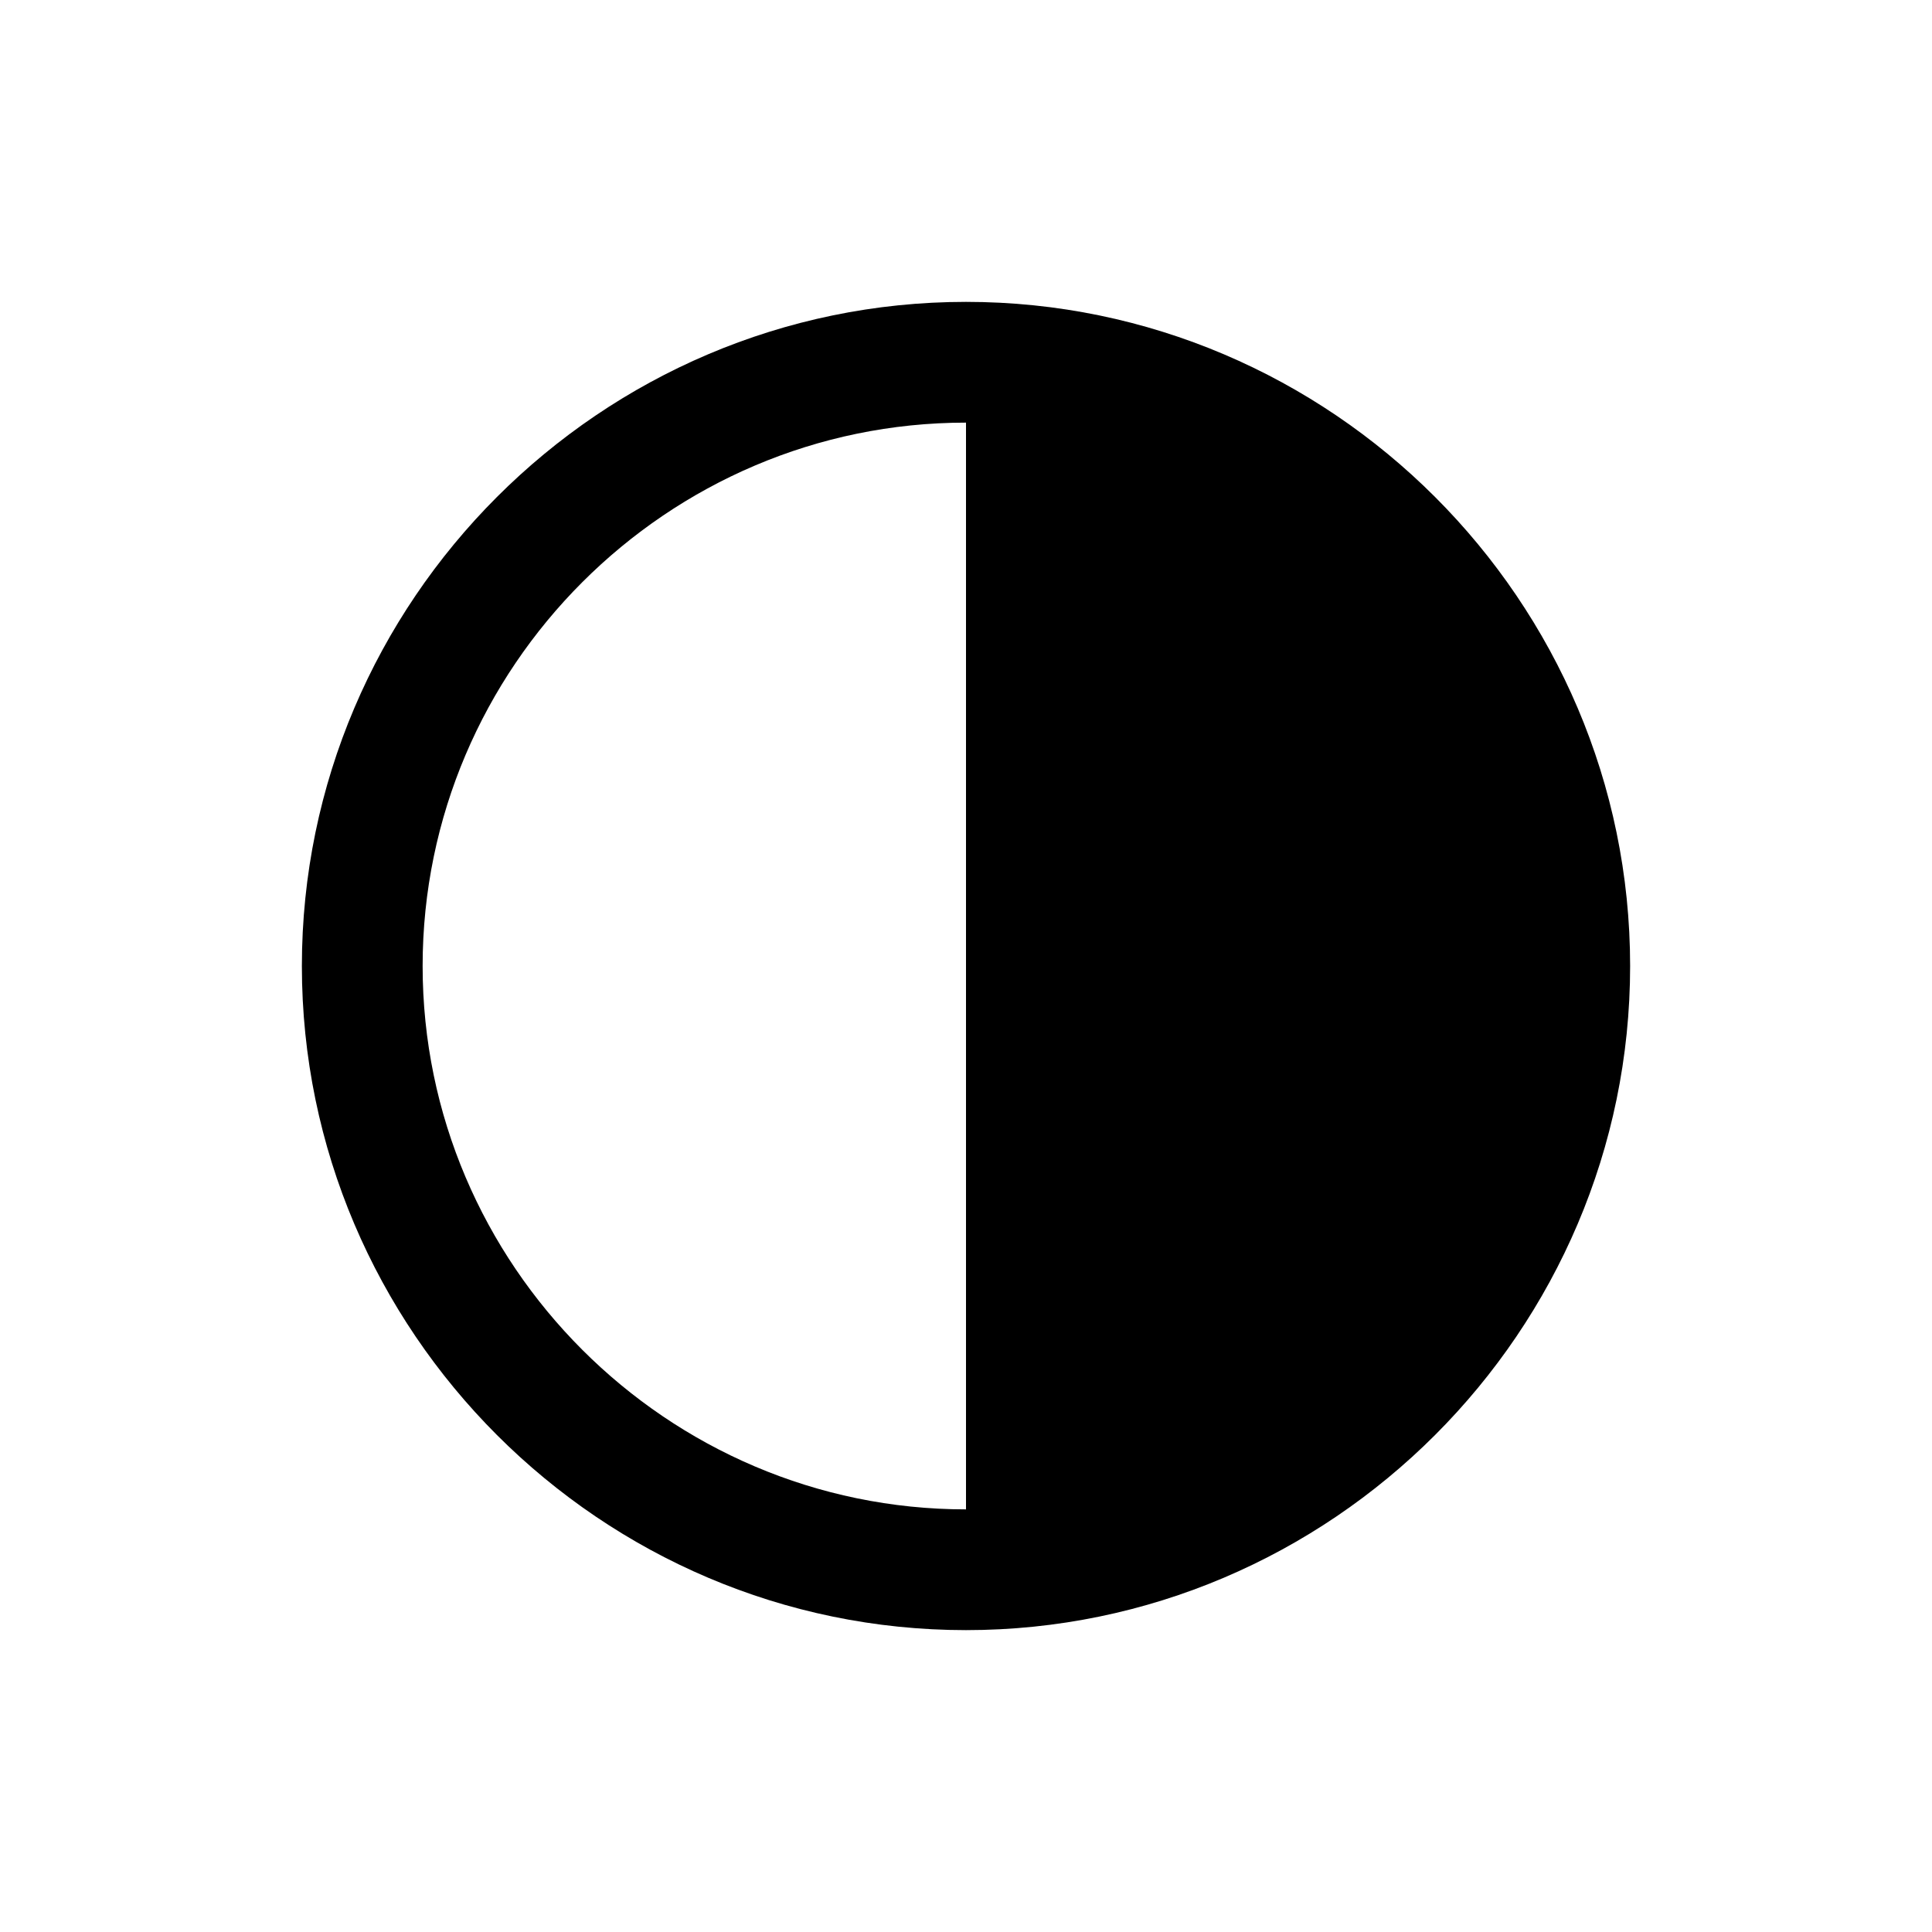 <!-- Generator: Adobe Illustrator 19.1.0, SVG Export PlugIn . SVG Version: 6.00 Build 0)  --><svg version="1.1" id="Layer_3" xmlns="http://www.w3.org/2000/svg" xmlns:xlink="http://www.w3.org/1999/xlink" x="0px" y="0px" viewBox="0 0 64 64" style="enable-background:new 0 0 64 64;" xml:space="preserve">
<path fill="#000" d="M32,10c-12.1,0-22,9.9-22,22c0,12.1,9.9,22,22,22s22-9.9,22-22C54,19.9,44.1,10,32,10z M14,32
	c0-9.9,8.1-18,18-18c0,0,0,0,0,0v36c0,0,0,0,0,0C22.1,50,14,41.9,14,32z"></path>
</svg>